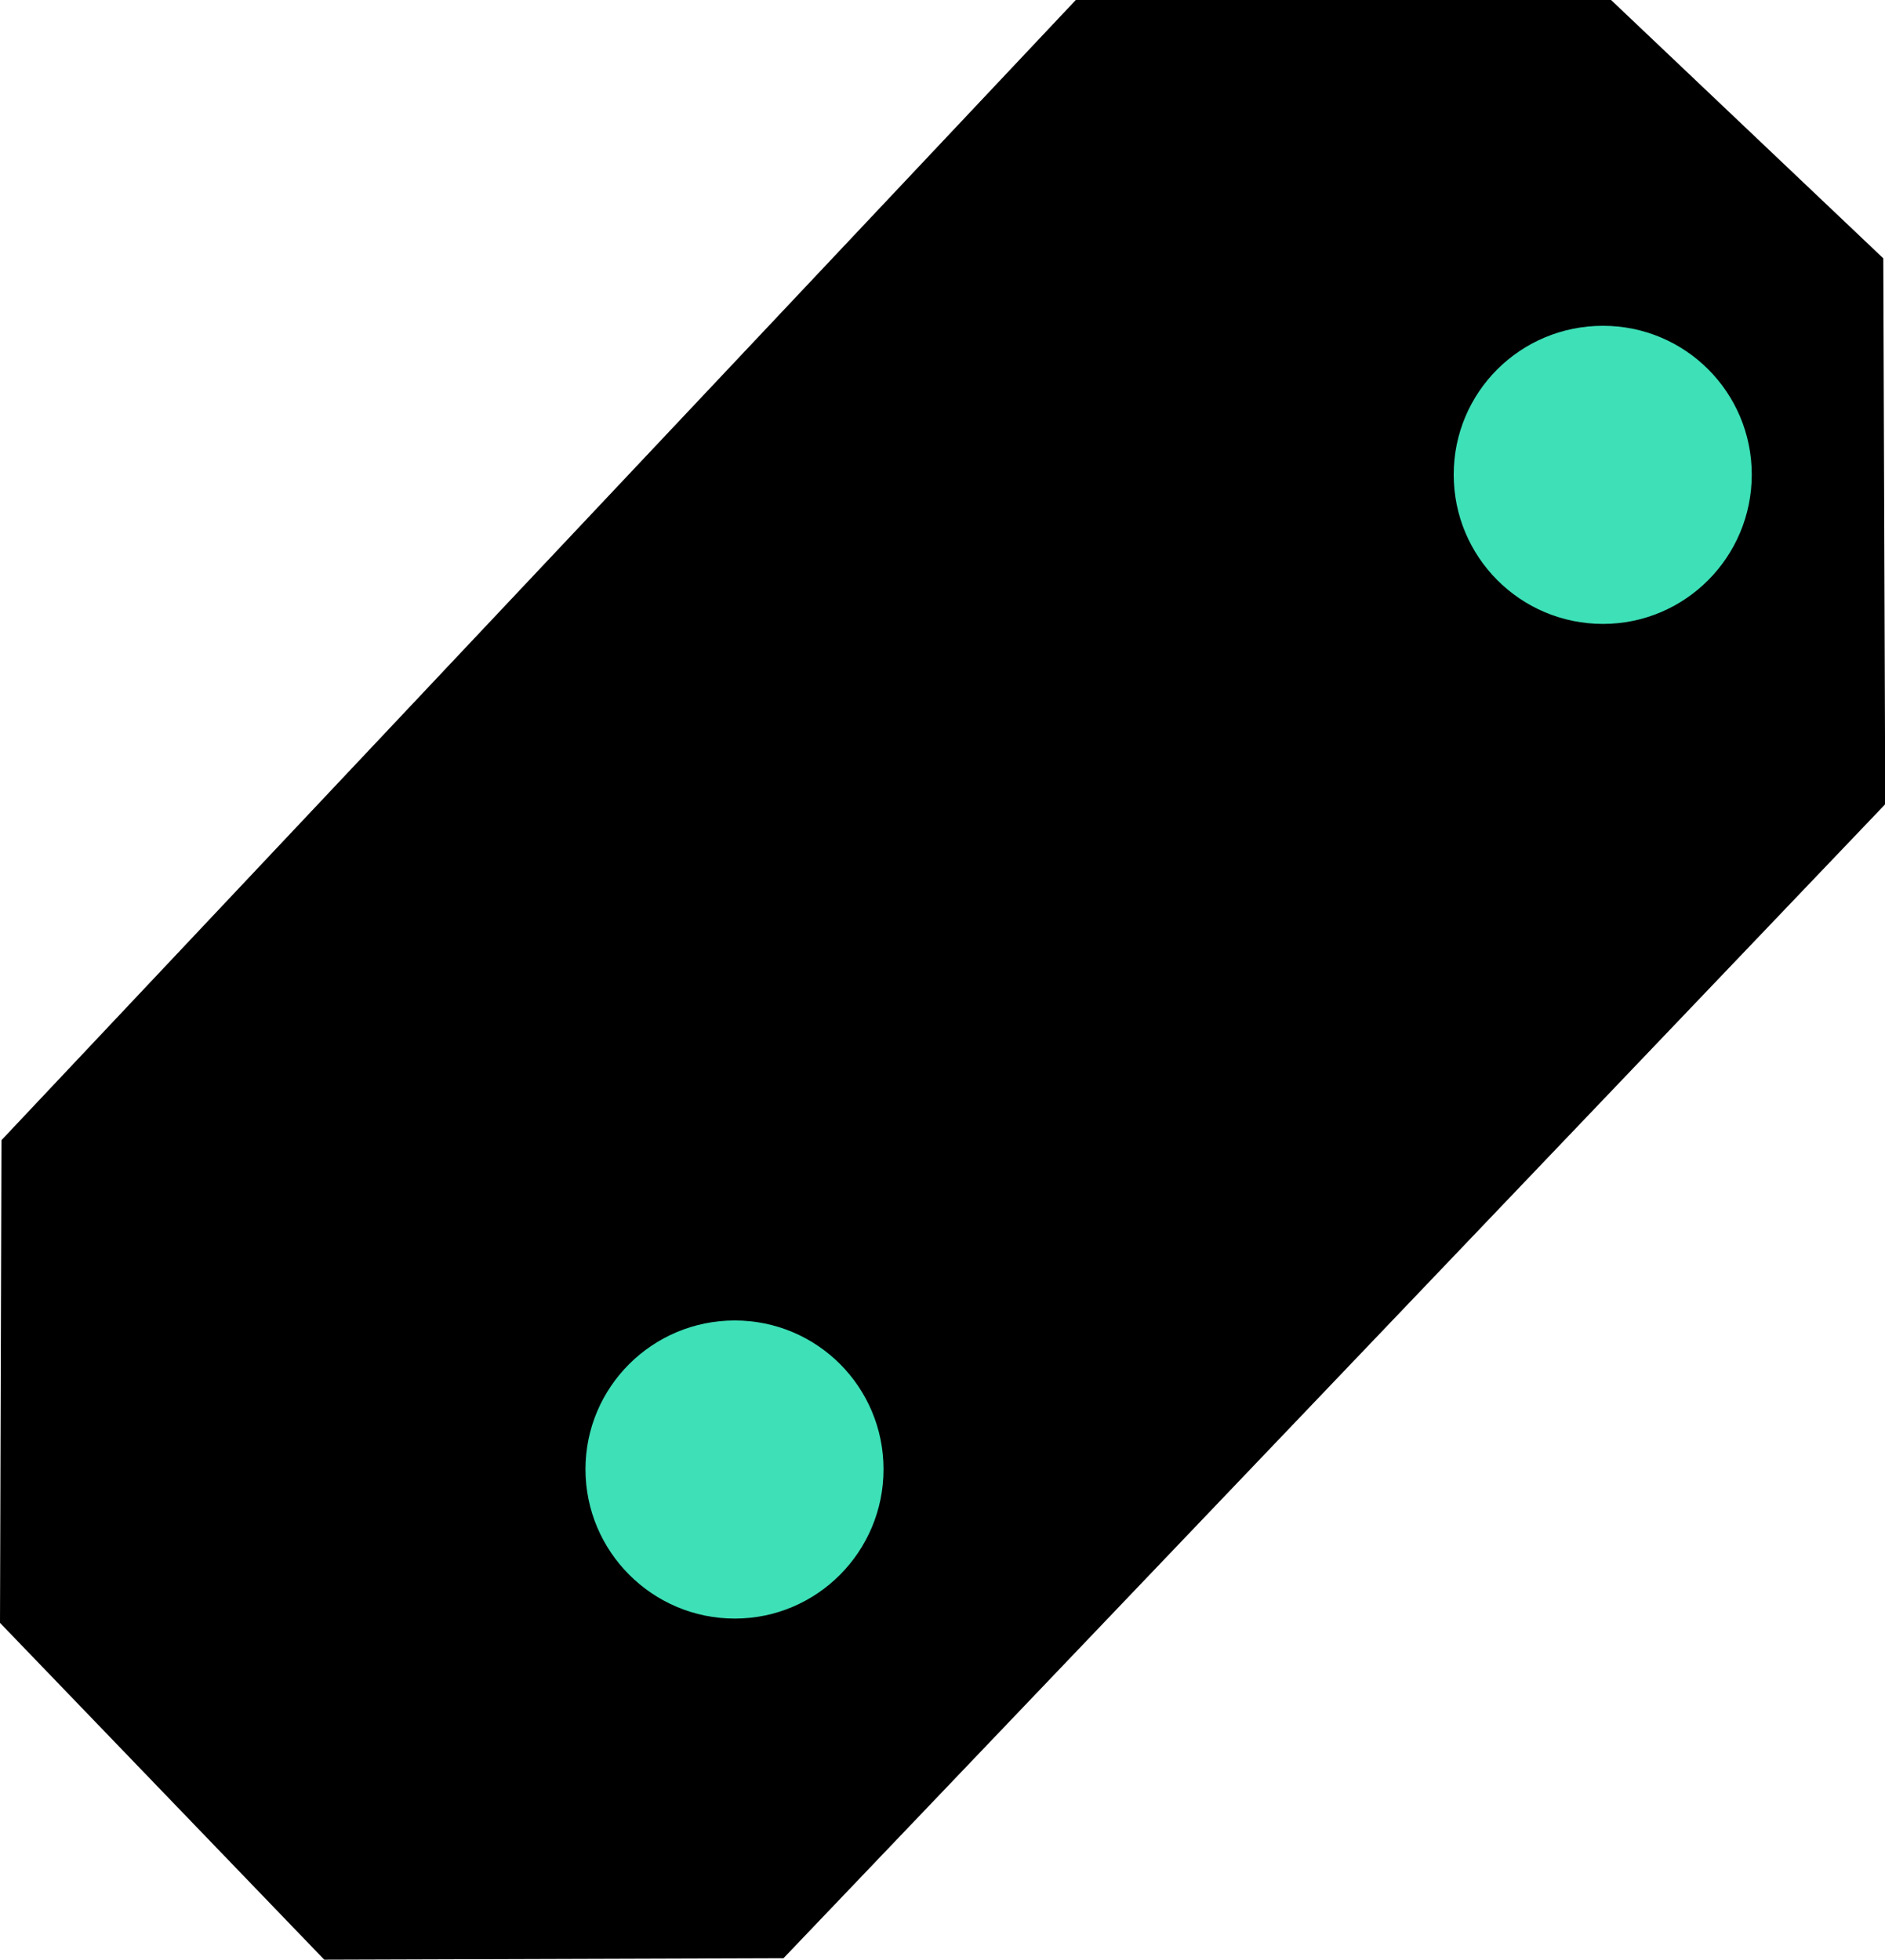 <?xml version="1.0" encoding="UTF-8"?>
<svg xmlns="http://www.w3.org/2000/svg" xmlns:xlink="http://www.w3.org/1999/xlink" width="15.393" height="16" viewBox="0 0 15.393 16">
<path fill-rule="nonzero" fill="rgb(0%, 0%, 0%)" fill-opacity="1" d="M 0.012 9.309 L 8.785 0 L 13.156 0 L 15.379 2.109 L 15.395 6.566 L 6.398 15.988 L 2.648 16 L 0 13.25 Z M 0.012 9.309 "/>
<path fill-rule="nonzero" fill="rgb(23.922%, 87.843%, 71.765%)" fill-opacity="1" d="M 7.215 11.996 C 7.215 12.668 6.672 13.215 6 13.215 C 5.328 13.215 4.781 12.668 4.781 11.996 C 4.781 11.324 5.328 10.781 6 10.781 C 6.672 10.781 7.215 11.324 7.215 11.996 Z M 7.215 11.996 "/>
<path fill-rule="nonzero" fill="rgb(23.922%, 87.843%, 71.765%)" fill-opacity="1" d="M 14.305 3.875 C 14.305 4.547 13.762 5.094 13.09 5.094 C 12.414 5.094 11.871 4.547 11.871 3.875 C 11.871 3.203 12.414 2.66 13.09 2.66 C 13.762 2.66 14.305 3.203 14.305 3.875 Z M 14.305 3.875 "/>
</svg>
